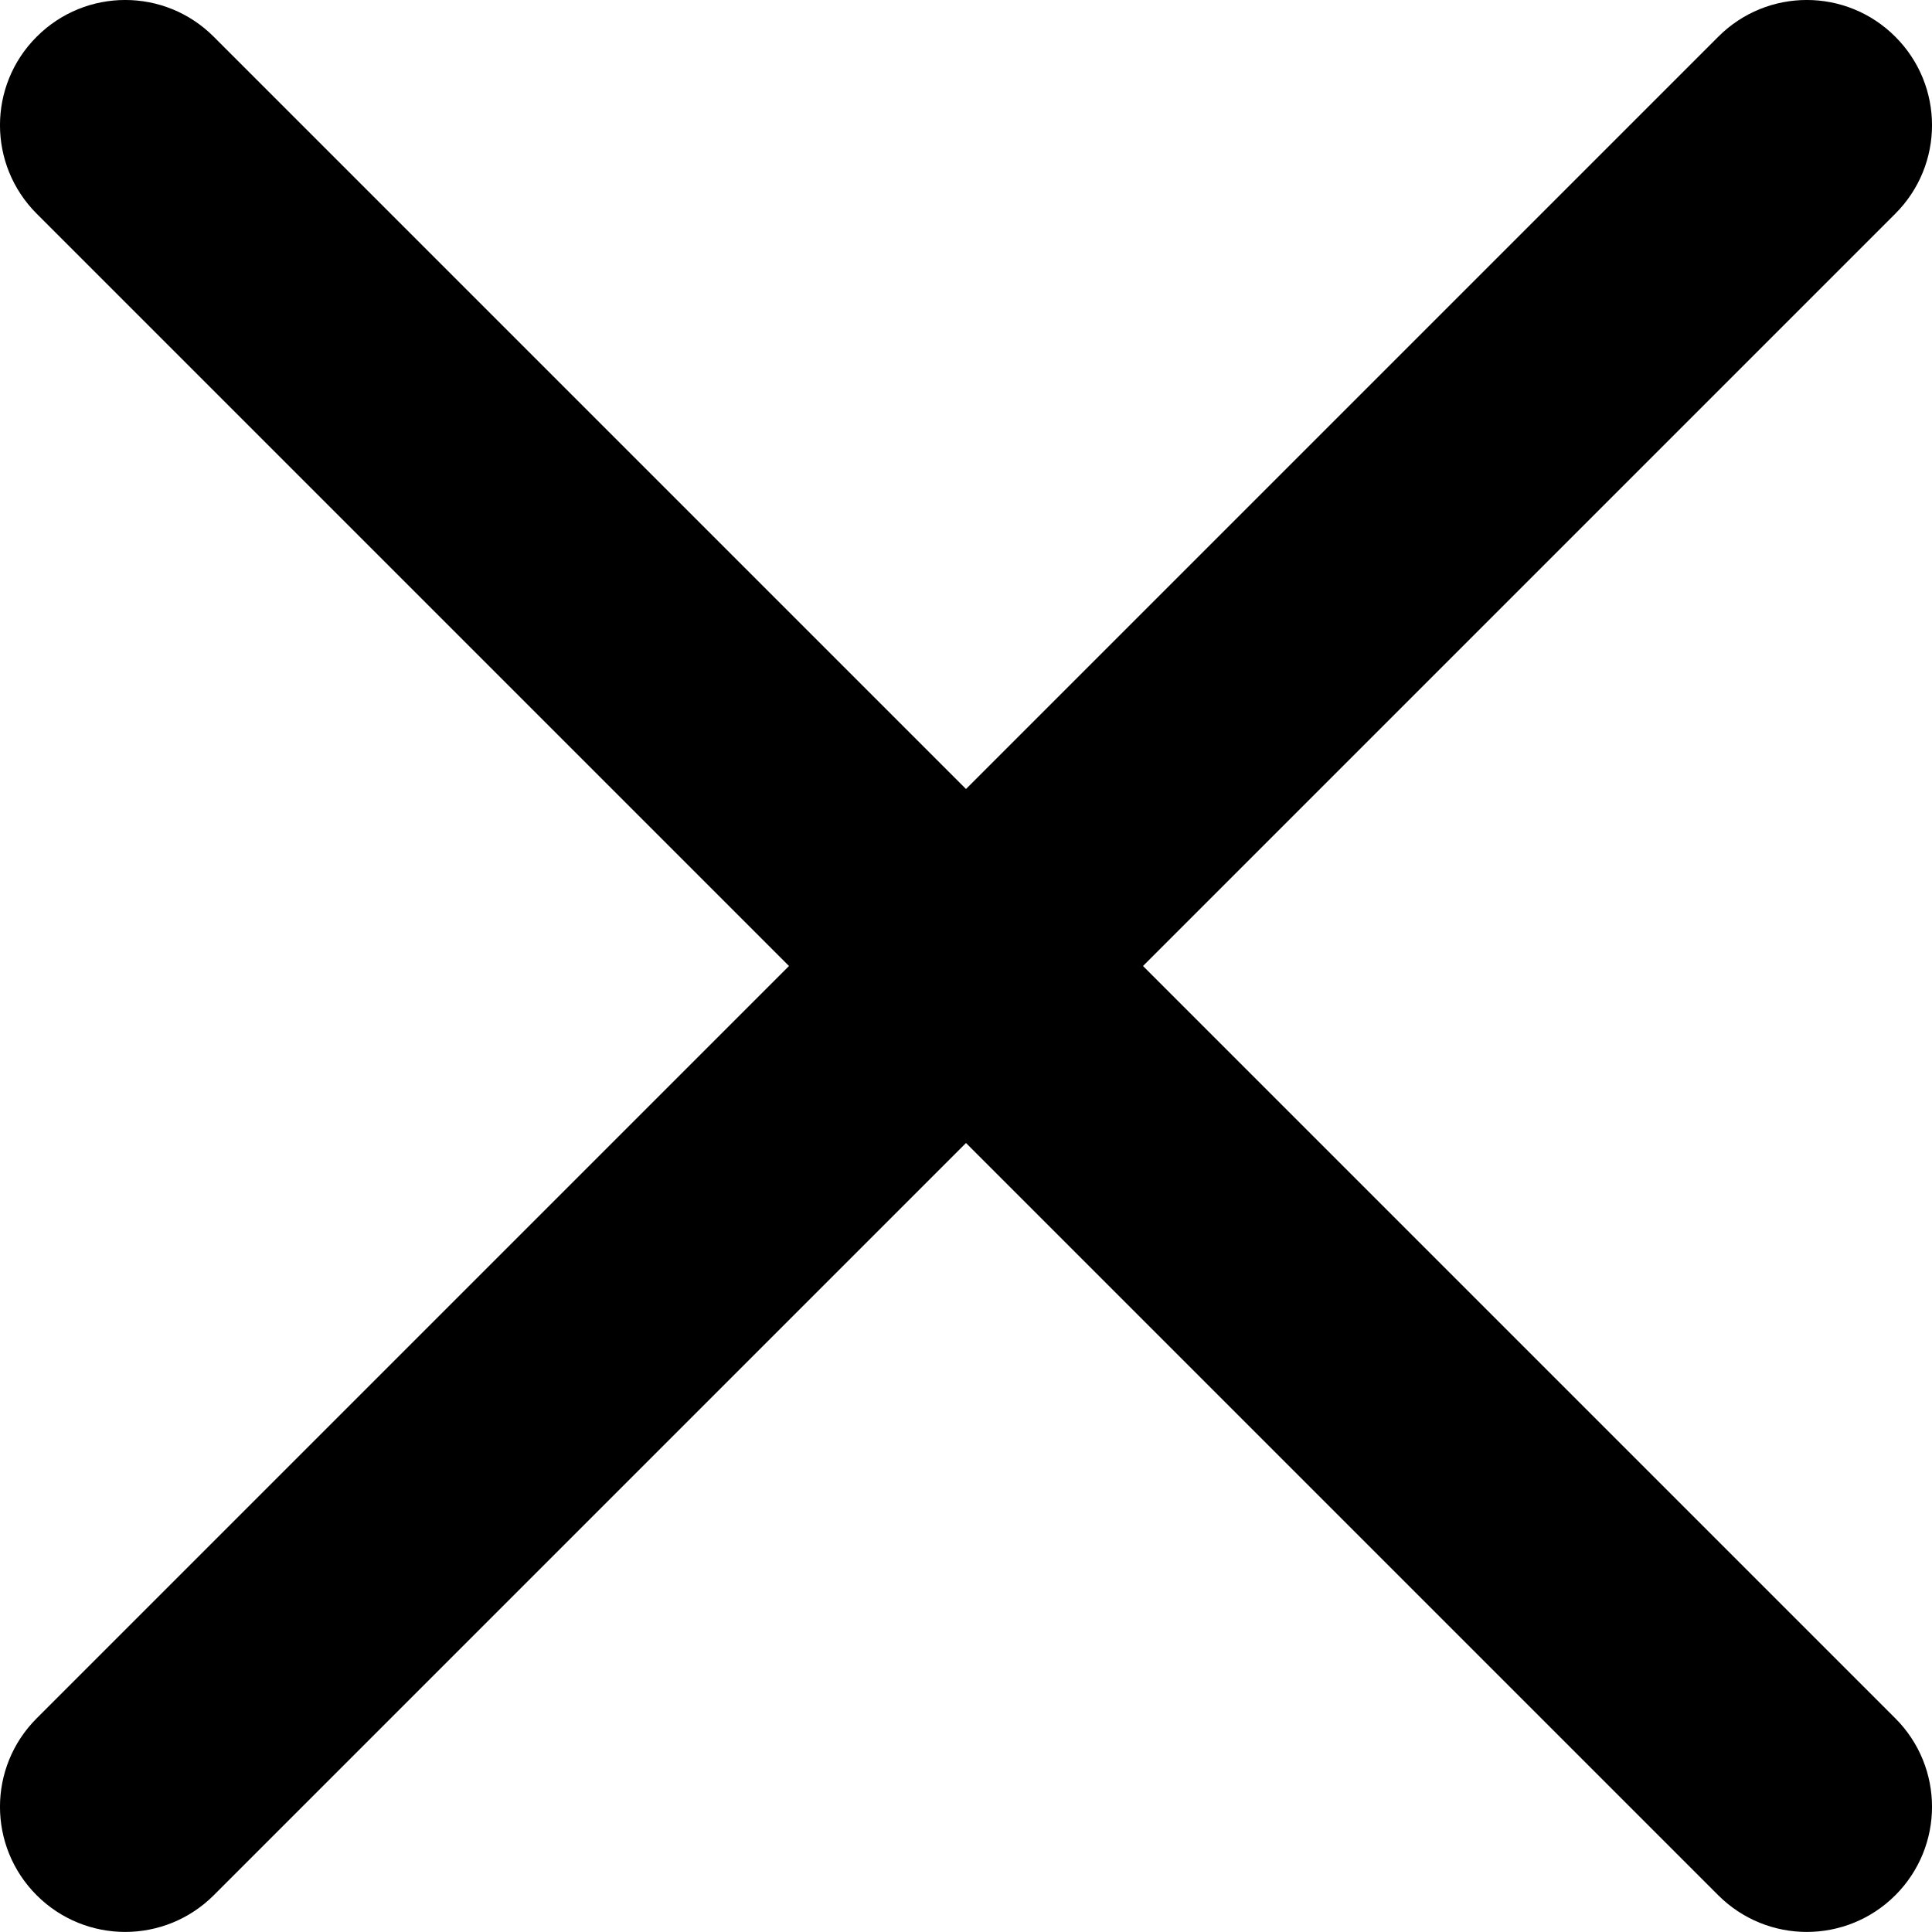 <svg width="29" height="29" viewBox="0 0 29 29" fill="currentUser" xmlns="http://www.w3.org/2000/svg">
<path d="M17.157 14.5L28.449 3.208C29.184 2.473 29.184 1.285 28.449 0.551C27.714 -0.184 26.527 -0.184 25.792 0.551L14.5 11.843L3.208 0.551C2.473 -0.184 1.286 -0.184 0.551 0.551C-0.184 1.285 -0.184 2.473 0.551 3.208L11.843 14.5L0.551 25.792C-0.184 26.527 -0.184 27.714 0.551 28.449C0.917 28.815 1.399 28.999 1.879 28.999C2.36 28.999 2.841 28.815 3.208 28.449L14.5 17.157L25.792 28.449C26.159 28.815 26.64 28.999 27.12 28.999C27.602 28.999 28.082 28.815 28.449 28.449C29.184 27.714 29.184 26.527 28.449 25.792L17.157 14.5Z" />
</svg>
